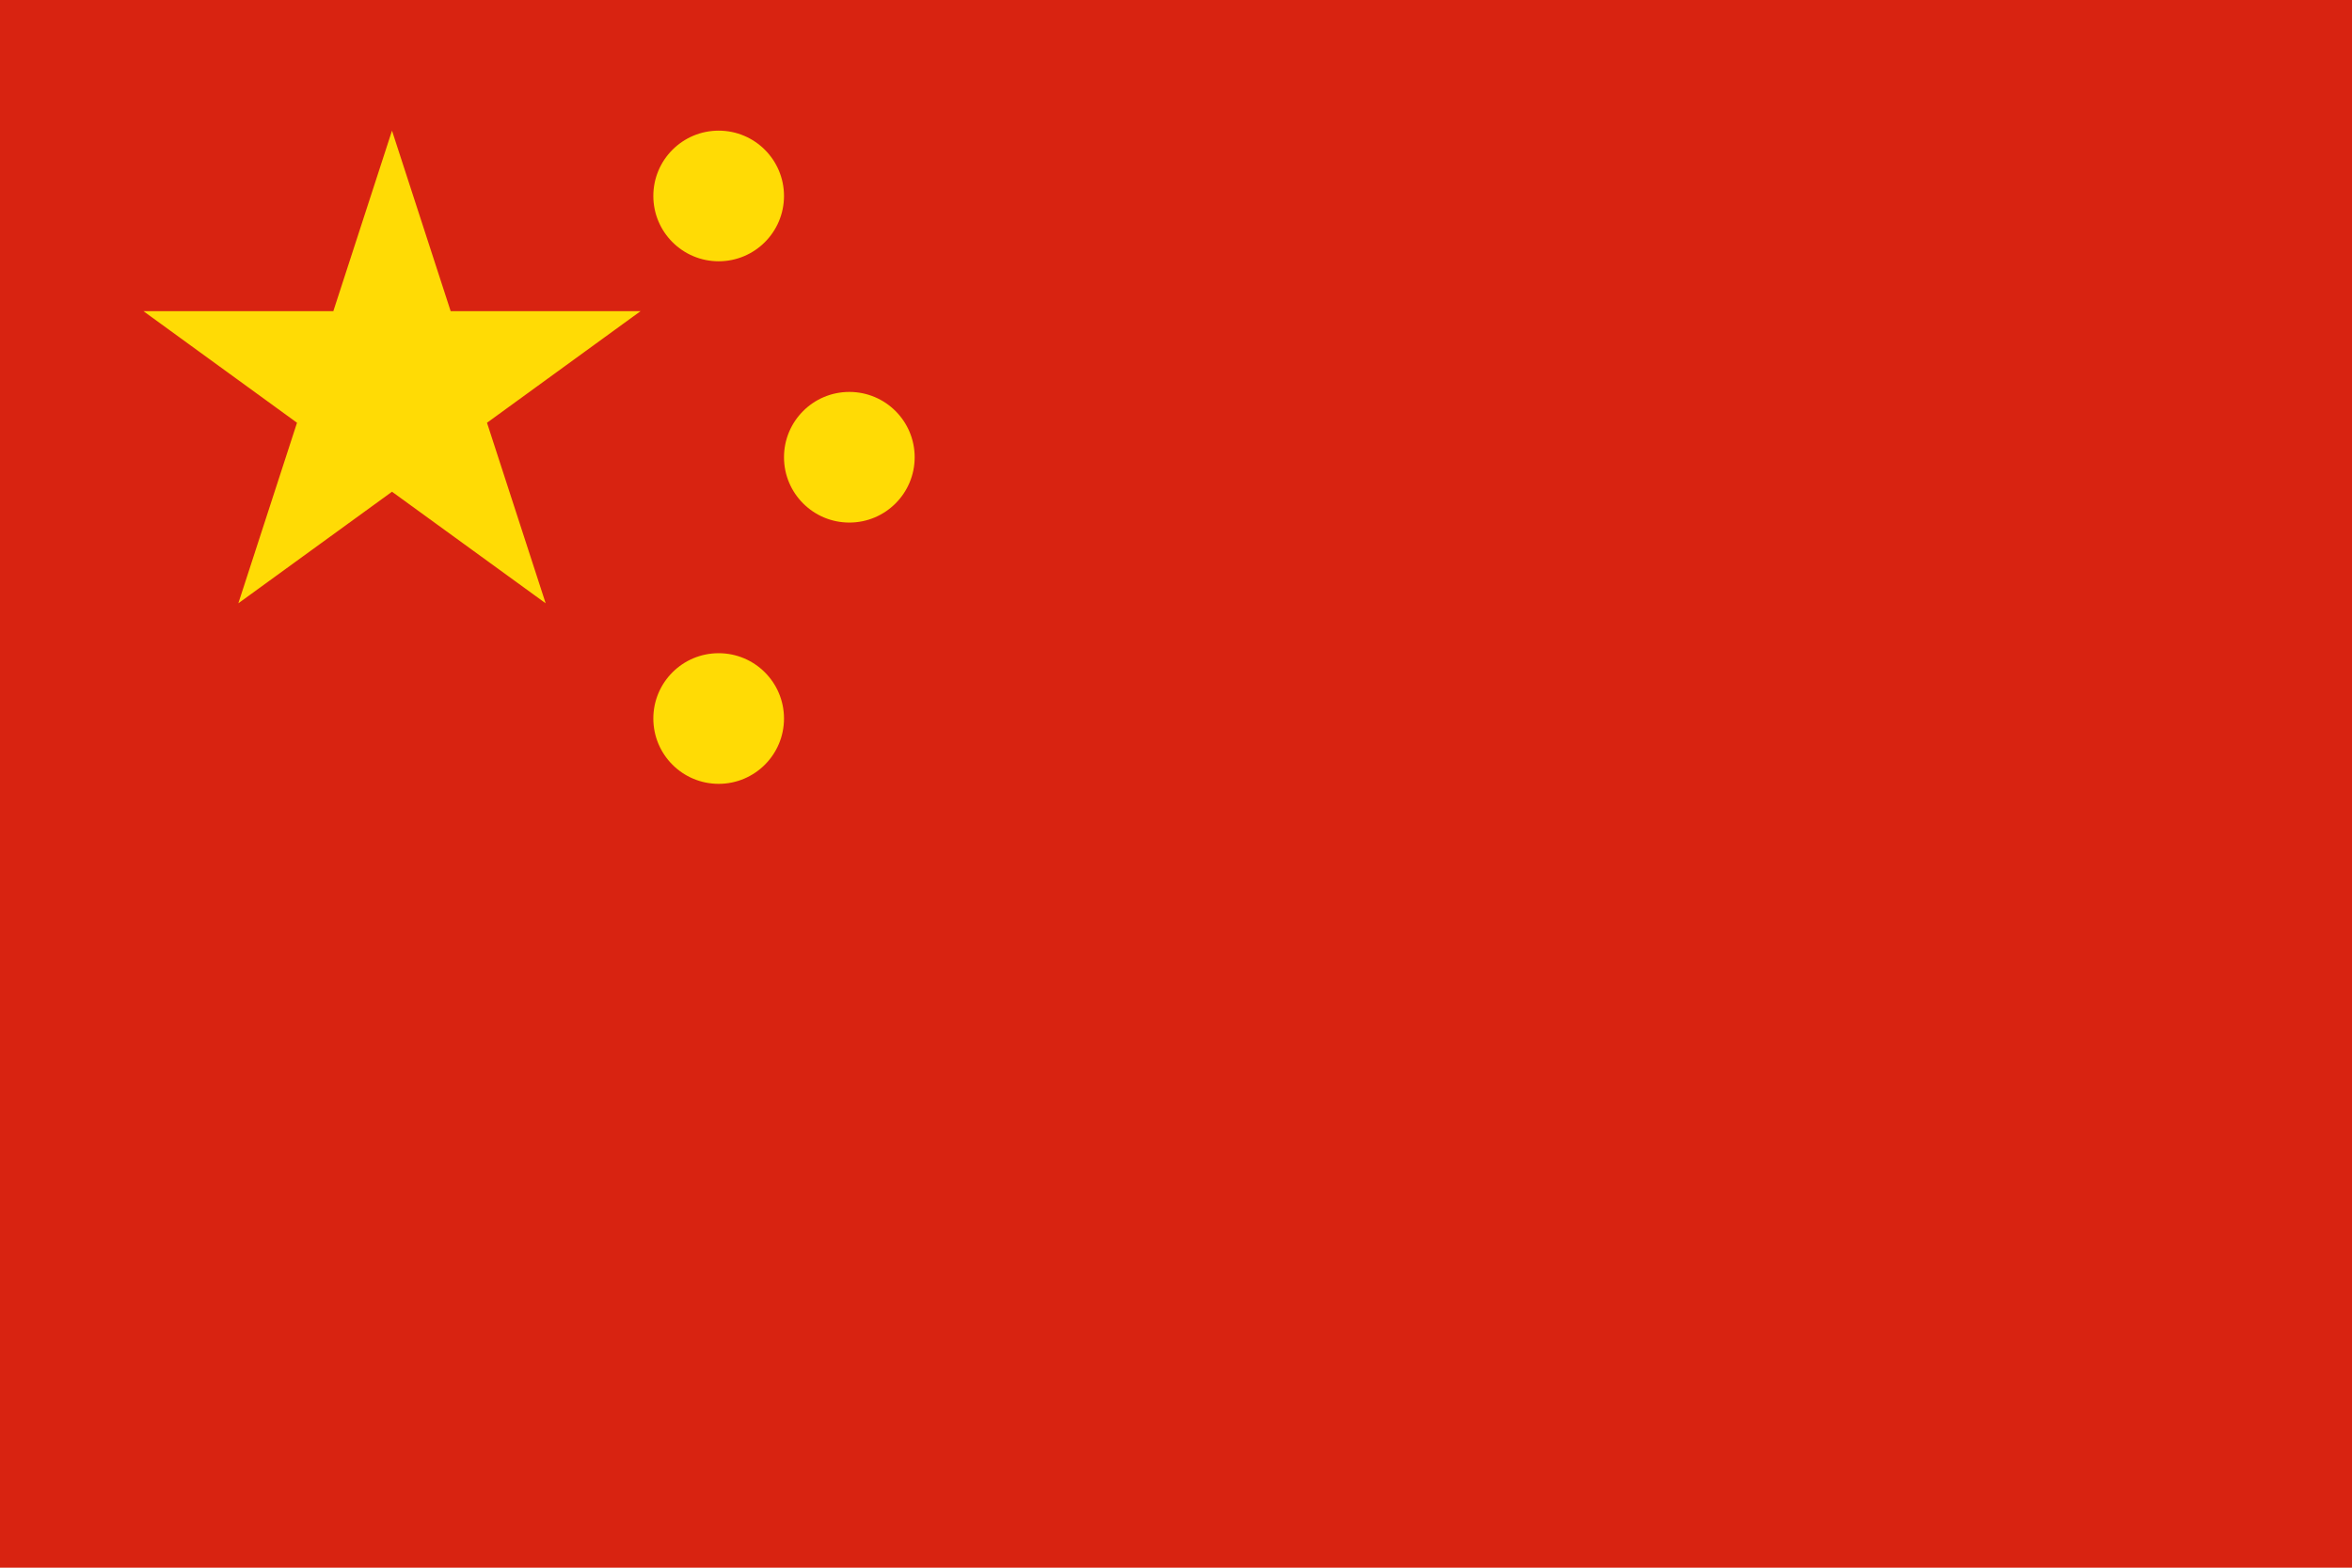 <svg width="18" height="12" viewBox="0 0 18 12" fill="none" xmlns="http://www.w3.org/2000/svg">
<rect width="18" height="12" fill="#D82311"/>
<path d="M3 1L3.449 2.382H4.902L3.727 3.236L4.176 4.618L3 3.764L1.824 4.618L2.273 3.236L1.098 2.382H2.551L3 1Z" fill="#FFDB05"/>
<circle cx="5.5" cy="1.5" r="0.5" fill="#FFDB05"/>
<circle cx="6.5" cy="3.5" r="0.5" fill="#FFDB05"/>
<circle cx="5.5" cy="5.5" r="0.5" fill="#FFDB05"/>
</svg>
